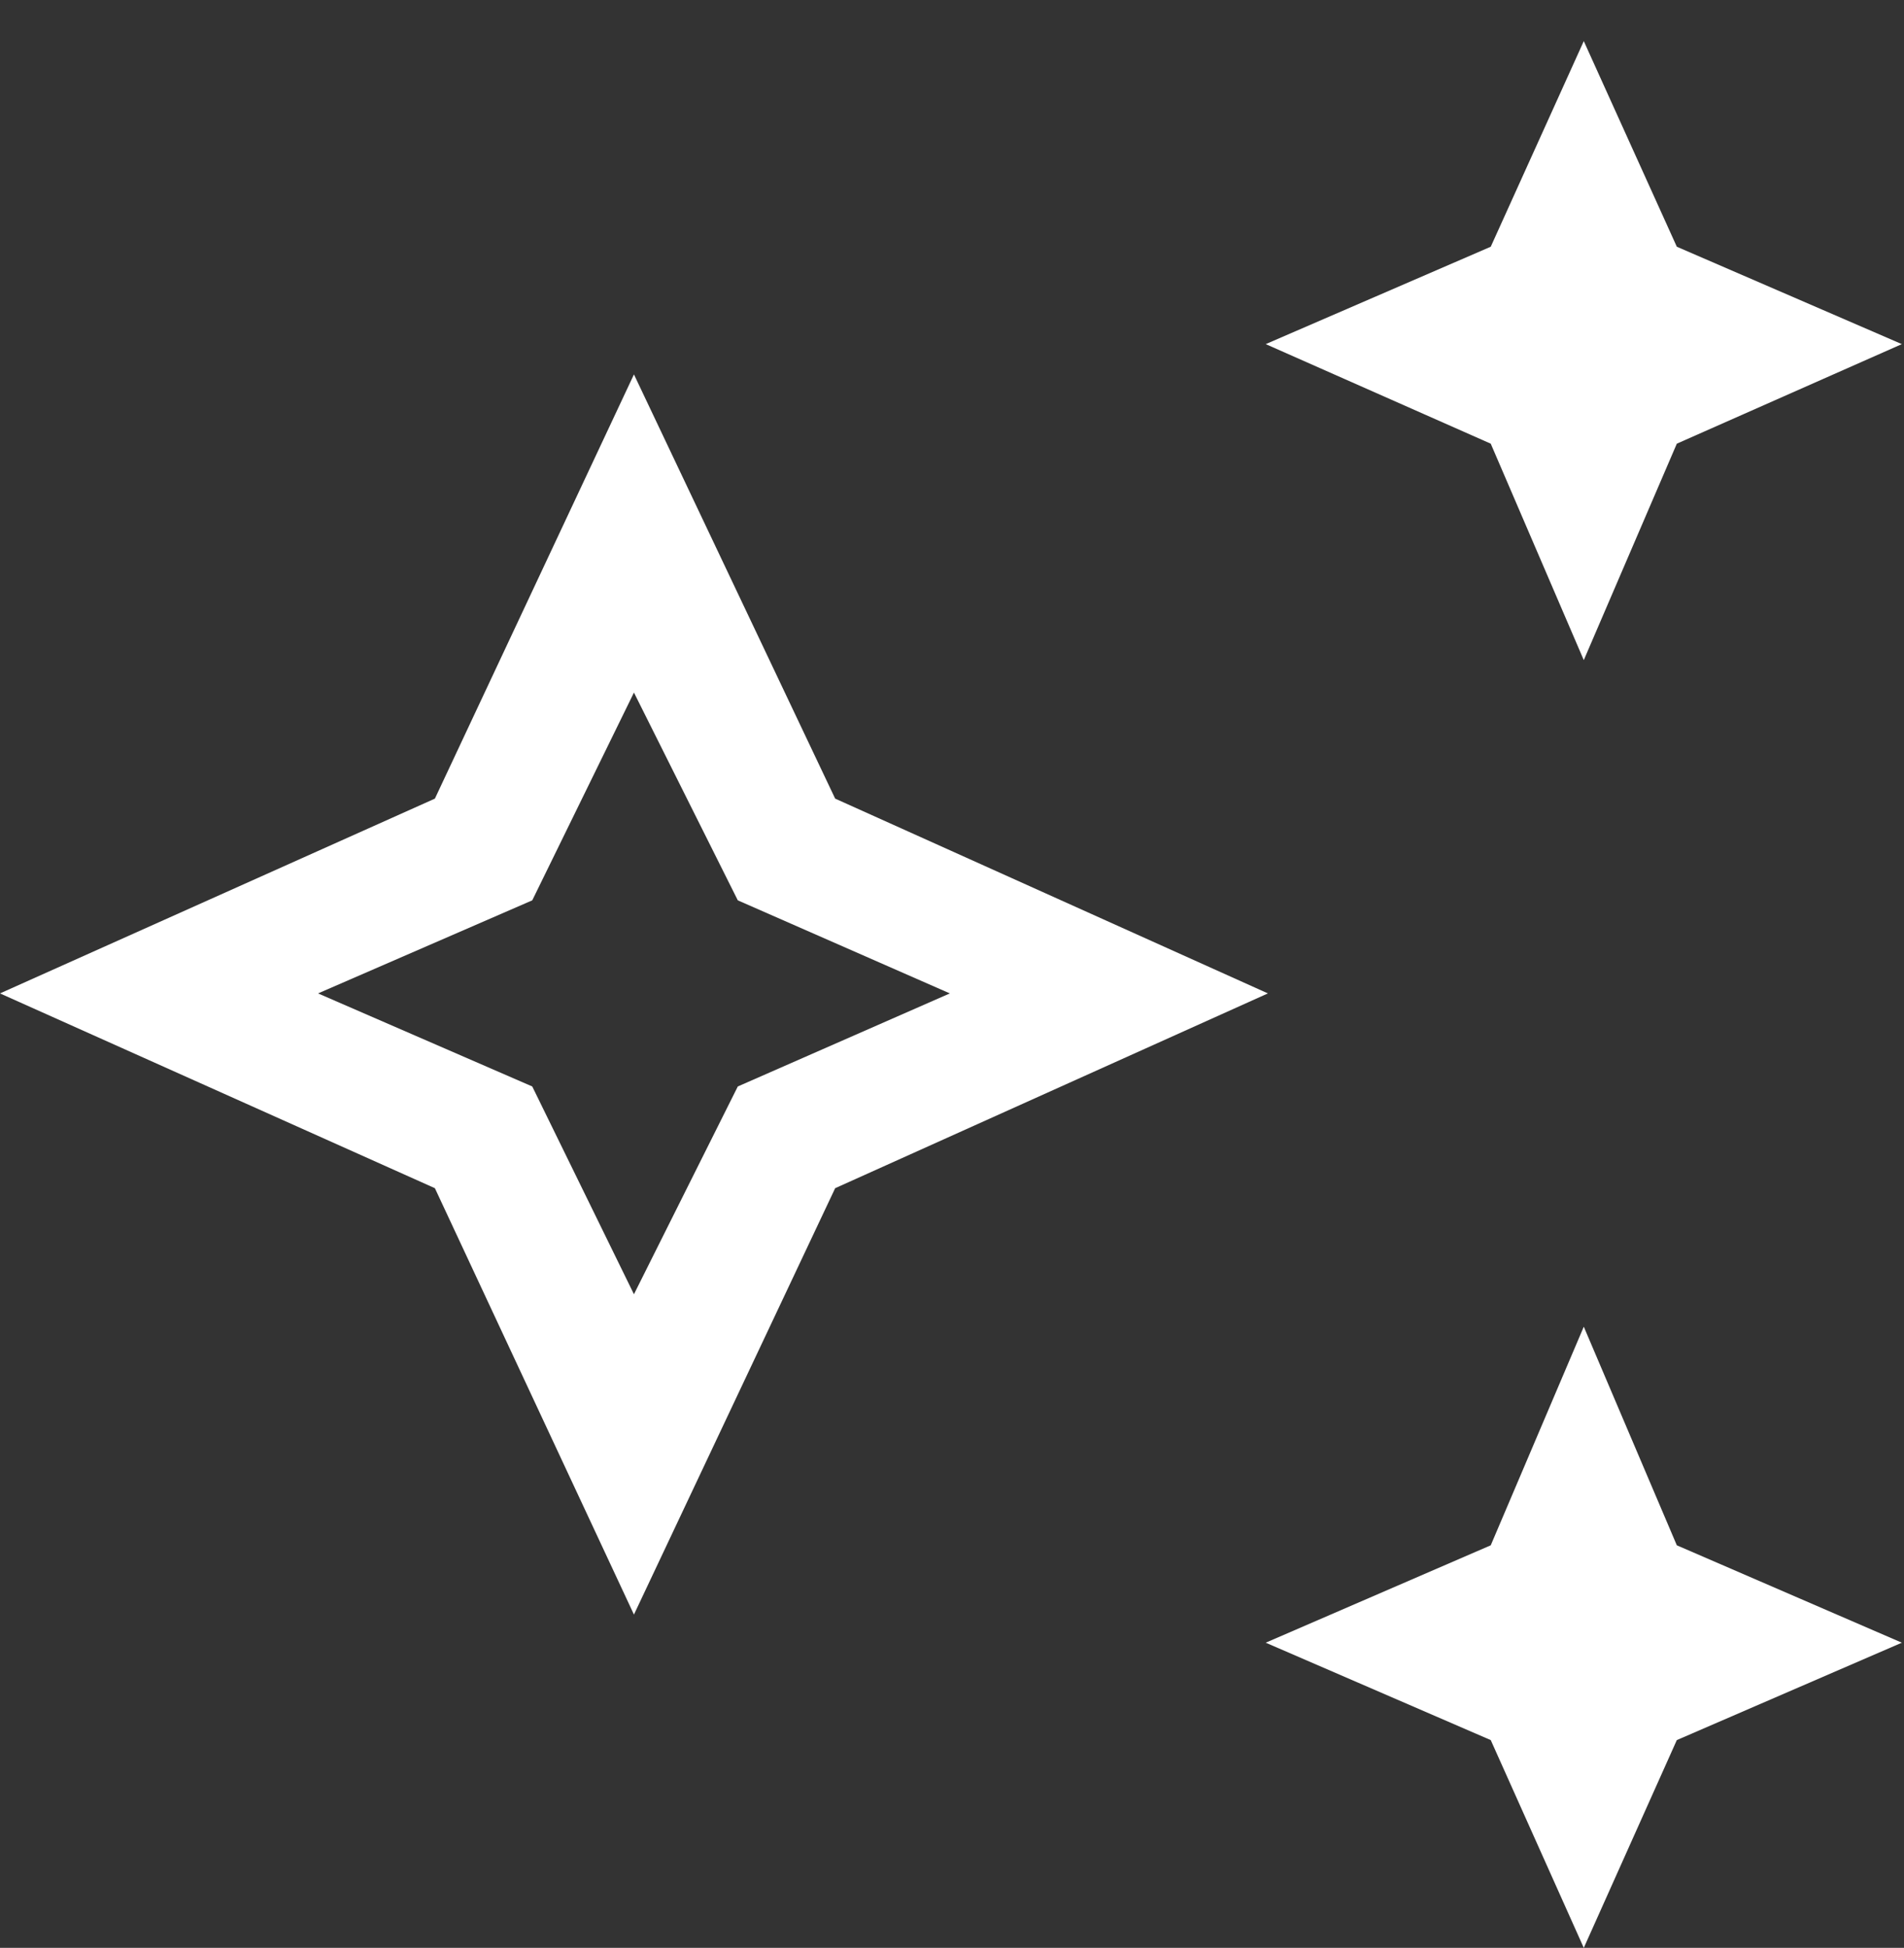 <svg width="44" height="45" viewBox="0 0 44 45" fill="none" xmlns="http://www.w3.org/2000/svg">
<rect x="0" y="0" width="44" height="45" fill="#333333" stroke="none"/>
<path d="M36.6 15.25L34.45 10.25L29.25 7.95L34.45 5.7L36.6 0.95L38.75 5.7L43.95 7.95L38.75 10.25L36.6 15.25ZM36.6 45L34.45 40.2L29.25 37.95L34.45 35.7L36.6 30.65L38.75 35.7L43.95 37.95L38.75 40.2L36.6 45ZM14.65 37.3L10.05 27.45L0 22.95L10.05 18.45L14.65 8.65L19.3 18.45L29.3 22.95L19.3 27.45L14.65 37.3ZM14.65 29.9L17.05 25.1L21.95 22.95L17.05 20.8L14.65 16L12.3 20.8L7.35 22.95L12.3 25.1L14.65 29.9Z" fill="white"/>
</svg>
